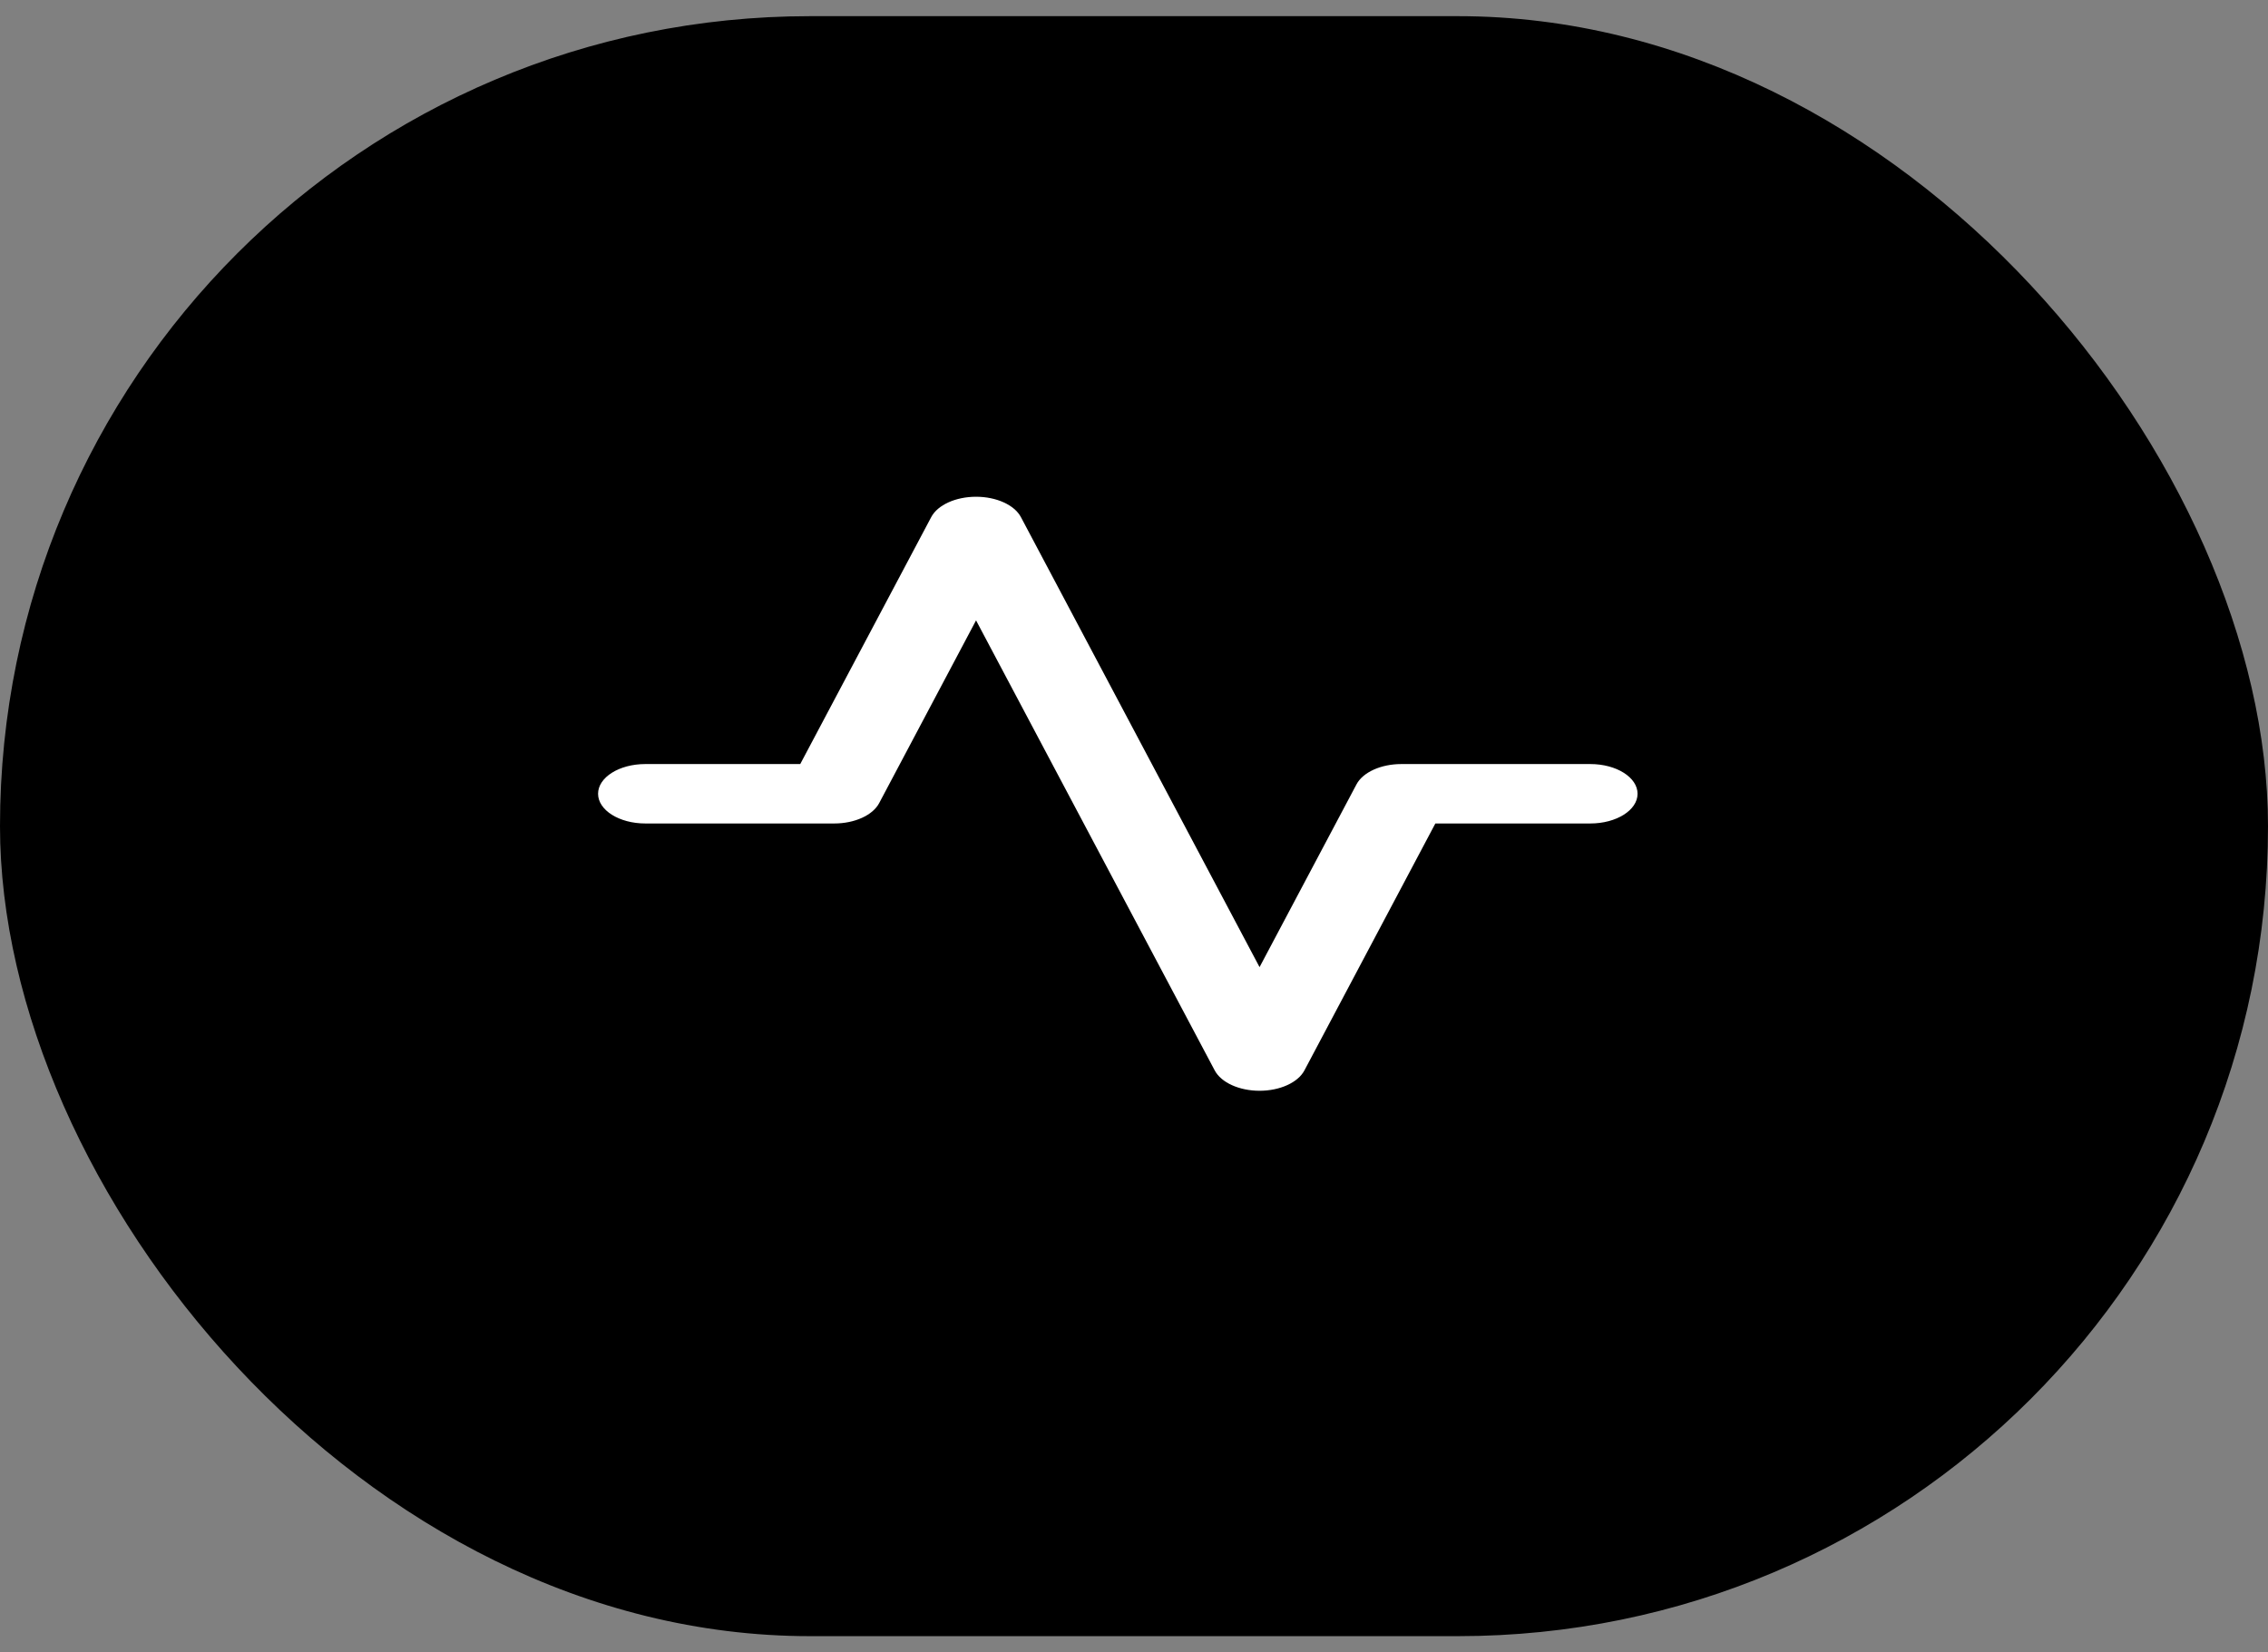 <svg width="70" height="51" viewBox="0 0 70 51" fill="none" xmlns="http://www.w3.org/2000/svg">
<rect x="0" y="0" width="70" height="51" fill="#808080" stroke="none"/>
<rect y="0.499" width="70" height="50" rx="25" fill="black"/>
<path fill-rule="evenodd" clip-rule="evenodd" d="M30.125 15.332C30.753 15.332 31.31 15.585 31.509 15.959L38.875 29.85L41.867 24.209C42.065 23.835 42.623 23.582 43.25 23.582H49.084C49.889 23.582 50.542 23.993 50.542 24.499C50.542 25.005 49.889 25.416 49.084 25.416H44.301L40.259 33.039C40.06 33.413 39.503 33.666 38.875 33.666C38.248 33.666 37.69 33.413 37.492 33.039L30.125 19.148L27.134 24.789C26.935 25.163 26.378 25.416 25.75 25.416H19.917C19.112 25.416 18.459 25.005 18.459 24.499C18.459 23.993 19.112 23.582 19.917 23.582H24.699L28.742 15.959C28.94 15.585 29.498 15.332 30.125 15.332Z" fill="white"/>
</svg>
